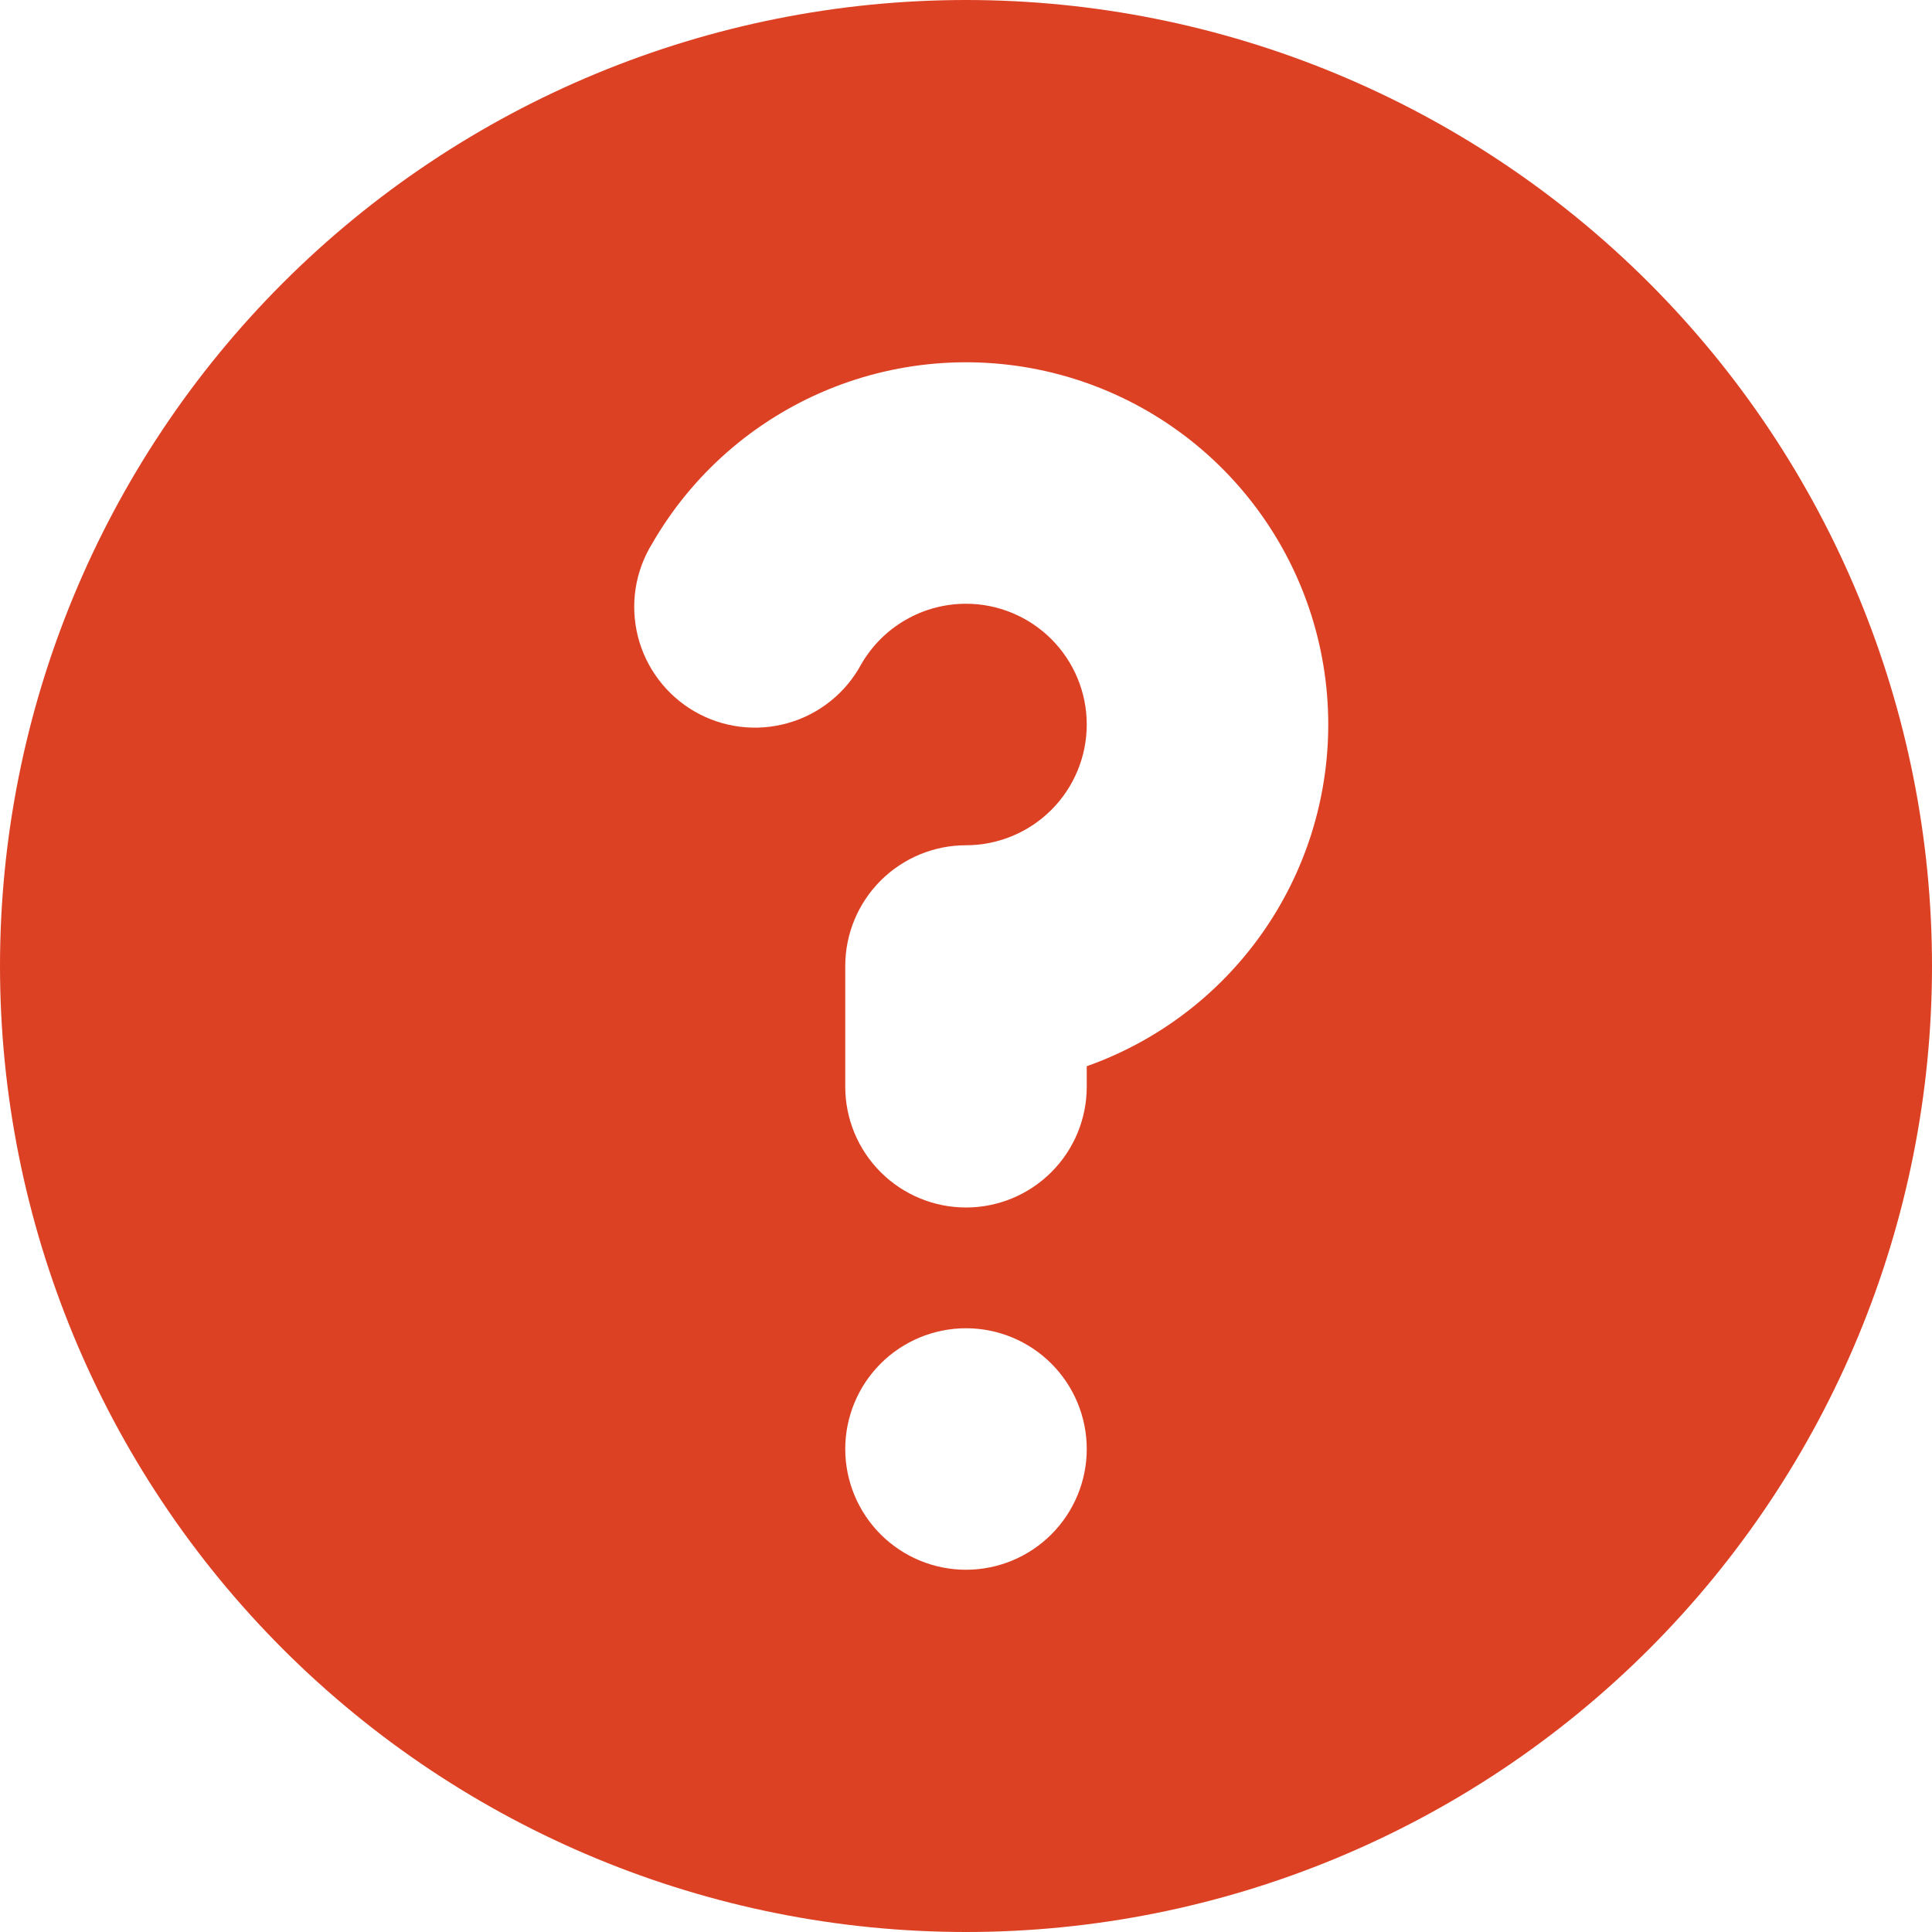 <svg width="32" height="32" viewBox="0 0 32 32" fill="none" xmlns="http://www.w3.org/2000/svg">
<path fill-rule="evenodd" clip-rule="evenodd" d="M32 16C32 20.244 30.314 24.313 27.314 27.314C24.313 30.314 20.244 32 16 32C11.757 32 7.687 30.314 4.686 27.314C1.686 24.313 0 20.244 0 16C0 11.757 1.686 7.687 4.686 4.686C7.687 1.686 11.757 0 16 0C20.244 0 24.313 1.686 27.314 4.686C30.314 7.687 32 11.757 32 16ZM16 10C15.649 10 15.303 10.092 14.999 10.268C14.694 10.443 14.442 10.696 14.266 11C14.139 11.236 13.966 11.444 13.758 11.611C13.549 11.779 13.309 11.903 13.051 11.976C12.793 12.049 12.524 12.07 12.258 12.037C11.992 12.004 11.736 11.918 11.504 11.784C11.273 11.65 11.07 11.471 10.909 11.257C10.747 11.044 10.631 10.8 10.565 10.54C10.5 10.28 10.487 10.01 10.528 9.746C10.569 9.481 10.663 9.228 10.804 9C11.464 7.856 12.484 6.962 13.704 6.457C14.924 5.952 16.277 5.863 17.553 6.205C18.829 6.547 19.956 7.3 20.76 8.348C21.564 9.395 22 10.679 22 12C22 13.241 21.616 14.452 20.899 15.466C20.183 16.479 19.17 17.246 18 17.66V18C18 18.53 17.789 19.039 17.414 19.414C17.039 19.789 16.53 20 16 20C15.47 20 14.961 19.789 14.586 19.414C14.211 19.039 14 18.53 14 18V16C14 15.47 14.211 14.961 14.586 14.586C14.961 14.211 15.47 14 16 14C16.53 14 17.039 13.789 17.414 13.414C17.789 13.039 18 12.53 18 12C18 11.47 17.789 10.961 17.414 10.586C17.039 10.211 16.53 10 16 10ZM16 26C16.53 26 17.039 25.789 17.414 25.414C17.789 25.039 18 24.53 18 24C18 23.47 17.789 22.961 17.414 22.586C17.039 22.211 16.53 22 16 22C15.47 22 14.961 22.211 14.586 22.586C14.211 22.961 14 23.47 14 24C14 24.53 14.211 25.039 14.586 25.414C14.961 25.789 15.47 26 16 26Z" fill="#DD4124"/>
</svg>
